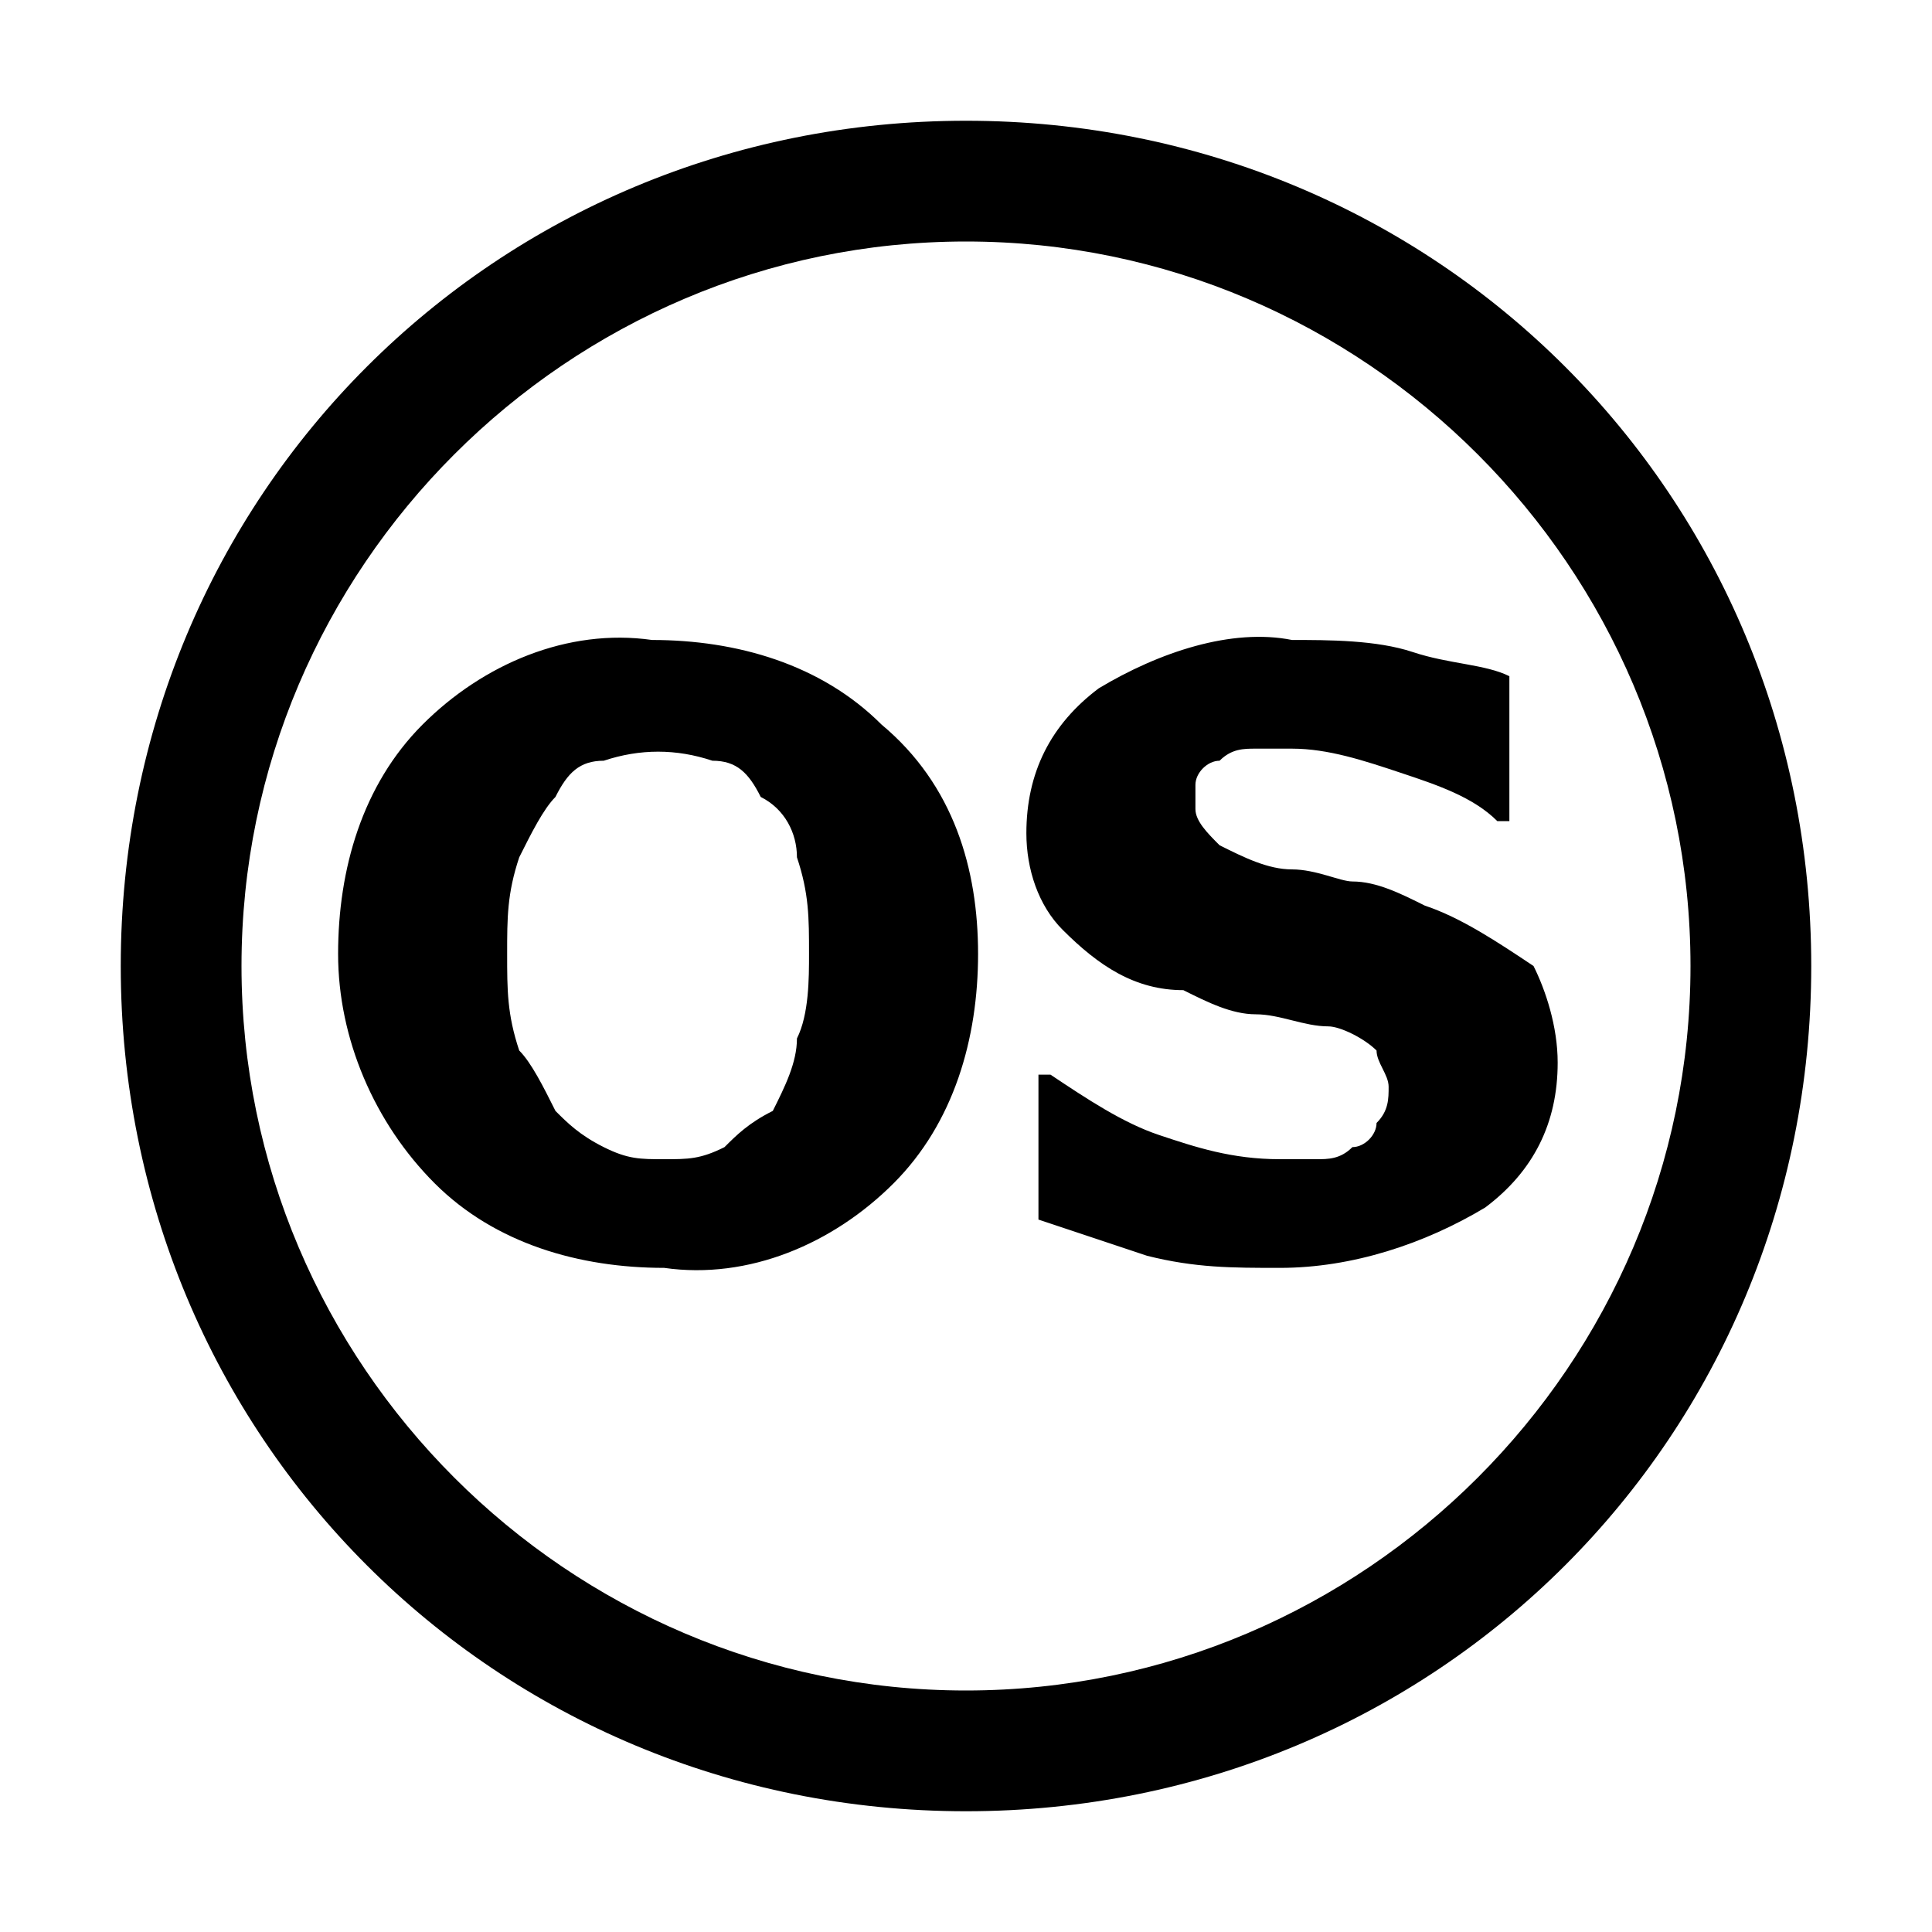 <svg xmlns="http://www.w3.org/2000/svg" viewBox="0 0 16 16"><g fill="currentColor"><path d="M8 1C4.1 1 1 4.1 1 8s3.1 7 7 7 7-3.1 7-7-3.1-7-7-7zm6 7c0 3.3-2.7 6-6 6s-6-2.7-6-6 2.7-6 6-6 6 2.7 6 6z"/><path d="M8.1 7.9c0 .7-.2 1.4-.7 1.9-.5.5-1.2.8-1.9.7-.7 0-1.4-.2-1.9-.7-.5-.5-.8-1.2-.8-1.9S3 6.5 3.5 6c.5-.5 1.2-.8 1.9-.7.7 0 1.4.2 1.9.7.6.5.8 1.2.8 1.9zM6.4 9.2c.1-.2.2-.4.2-.6.1-.2.1-.5.1-.7 0-.3 0-.5-.1-.8 0-.2-.1-.4-.3-.5-.1-.2-.2-.3-.4-.3-.3-.1-.6-.1-.9 0-.2 0-.3.1-.4.3-.1.1-.2.3-.3.5-.1.3-.1.5-.1.8 0 .3 0 .5.1.8.1.1.2.3.3.5.1.1.2.2.4.3.2.1.3.1.5.1s.3 0 .5-.1c.1-.1.2-.2.4-.3zM12.9 8.8c0 .5-.2.9-.6 1.2-.5.3-1.1.5-1.7.5-.4 0-.7 0-1.1-.1l-.9-.3V8.9h.1c.3.2.6.4.9.5.3.1.6.2 1 .2h.3c.1 0 .2 0 .3-.1.1 0 .2-.1.2-.2.1-.1.1-.2.1-.3 0-.1-.1-.2-.1-.3-.1-.1-.3-.2-.4-.2-.2 0-.4-.1-.6-.1-.2 0-.4-.1-.6-.2-.4 0-.7-.2-1-.5-.2-.2-.3-.5-.3-.8 0-.5.2-.9.6-1.2.5-.3 1.1-.5 1.6-.4.3 0 .7 0 1 .1.3.1.6.1.8.2v1.2h-.1c-.2-.2-.5-.3-.8-.4-.3-.1-.6-.2-.9-.2h-.3c-.1 0-.2 0-.3.1-.1 0-.2.1-.2.2v.2c0 .1.1.2.2.3.2.1.4.2.6.2.2 0 .4.1.5.1.2 0 .4.1.6.2.3.1.6.3.9.5.1.2.2.5.2.8z"/></g></svg>